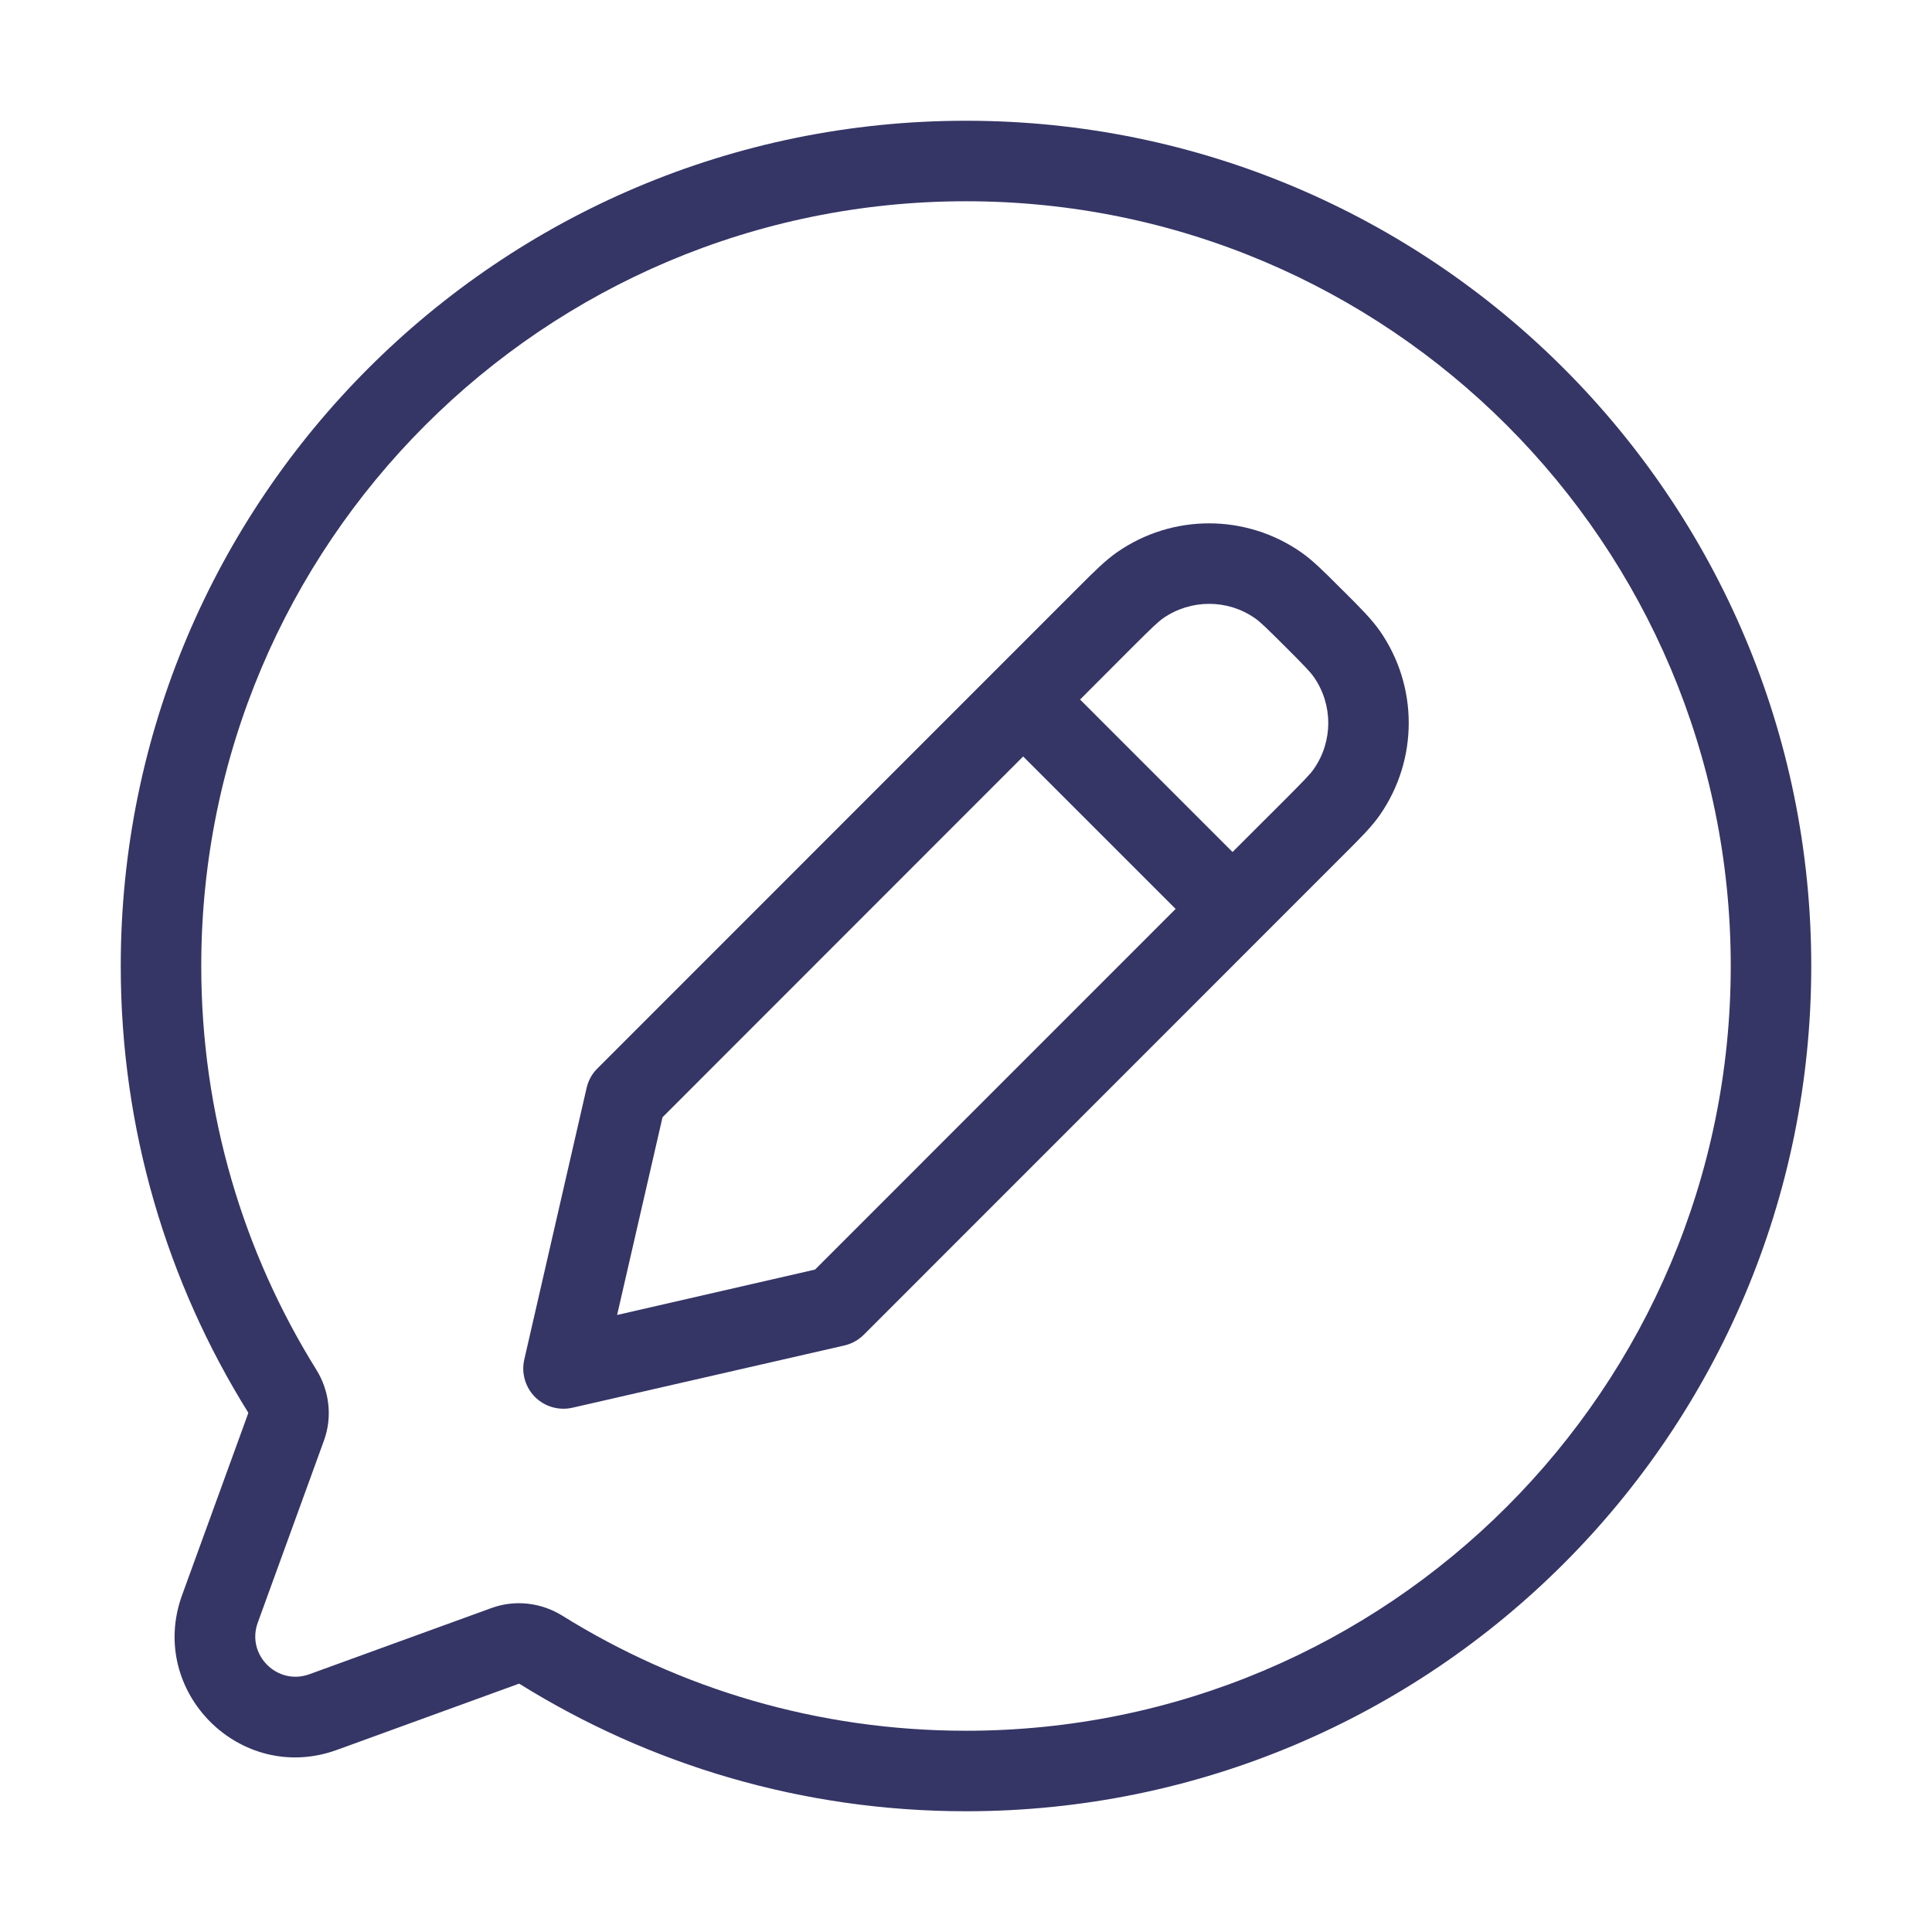 <svg width="24" height="24" viewBox="0 0 24 24" fill="none" xmlns="http://www.w3.org/2000/svg">
<path fill-rule="evenodd" clip-rule="evenodd" d="M13.878 6.859C14.564 6.382 15.475 6.382 16.161 6.859C16.308 6.961 16.45 7.103 16.64 7.294L16.707 7.36C16.898 7.55 17.039 7.692 17.142 7.839C17.619 8.525 17.619 9.436 17.142 10.123C17.04 10.27 16.898 10.412 16.707 10.602L10.731 16.58C10.664 16.647 10.58 16.693 10.489 16.714L7.112 17.487C6.944 17.526 6.768 17.475 6.646 17.354C6.525 17.232 6.474 17.056 6.513 16.888L7.287 13.515C7.308 13.423 7.354 13.339 7.421 13.273L13.398 7.294C13.589 7.103 13.73 6.962 13.878 6.859ZM15.59 7.68C15.247 7.441 14.792 7.442 14.449 7.68C14.385 7.725 14.311 7.796 14.072 8.034L13.417 8.69L15.311 10.584L15.967 9.929C16.205 9.69 16.277 9.616 16.321 9.552C16.56 9.209 16.56 8.753 16.321 8.41C16.276 8.346 16.205 8.272 15.967 8.034C15.728 7.796 15.654 7.724 15.59 7.68ZM14.604 11.291L12.71 9.397L8.23 13.879L7.666 16.335L10.125 15.771L14.604 11.291Z" fill="#353566"/>
<path fill-rule="evenodd" clip-rule="evenodd" d="M1.5 12C1.5 6.201 6.201 1.5 12 1.5C17.799 1.5 22.5 6.201 22.5 12C22.5 17.799 17.799 22.5 12 22.5C9.966 22.5 8.067 21.921 6.458 20.92C6.45 20.915 6.446 20.916 6.445 20.916L4.185 21.738C2.988 22.173 1.827 21.012 2.262 19.815L3.084 17.555C3.084 17.554 3.085 17.55 3.08 17.542C2.079 15.934 1.5 14.034 1.5 12ZM12 2.5C6.753 2.5 2.5 6.753 2.5 12C2.5 13.841 3.023 15.559 3.929 17.014C4.09 17.273 4.133 17.597 4.024 17.896L3.202 20.157C3.057 20.556 3.444 20.943 3.843 20.798L6.104 19.976C6.403 19.867 6.727 19.91 6.986 20.071C8.441 20.977 10.159 21.5 12 21.5C17.247 21.5 21.5 17.247 21.5 12C21.5 6.753 17.247 2.5 12 2.5Z" fill="#353566"/>
</svg>
